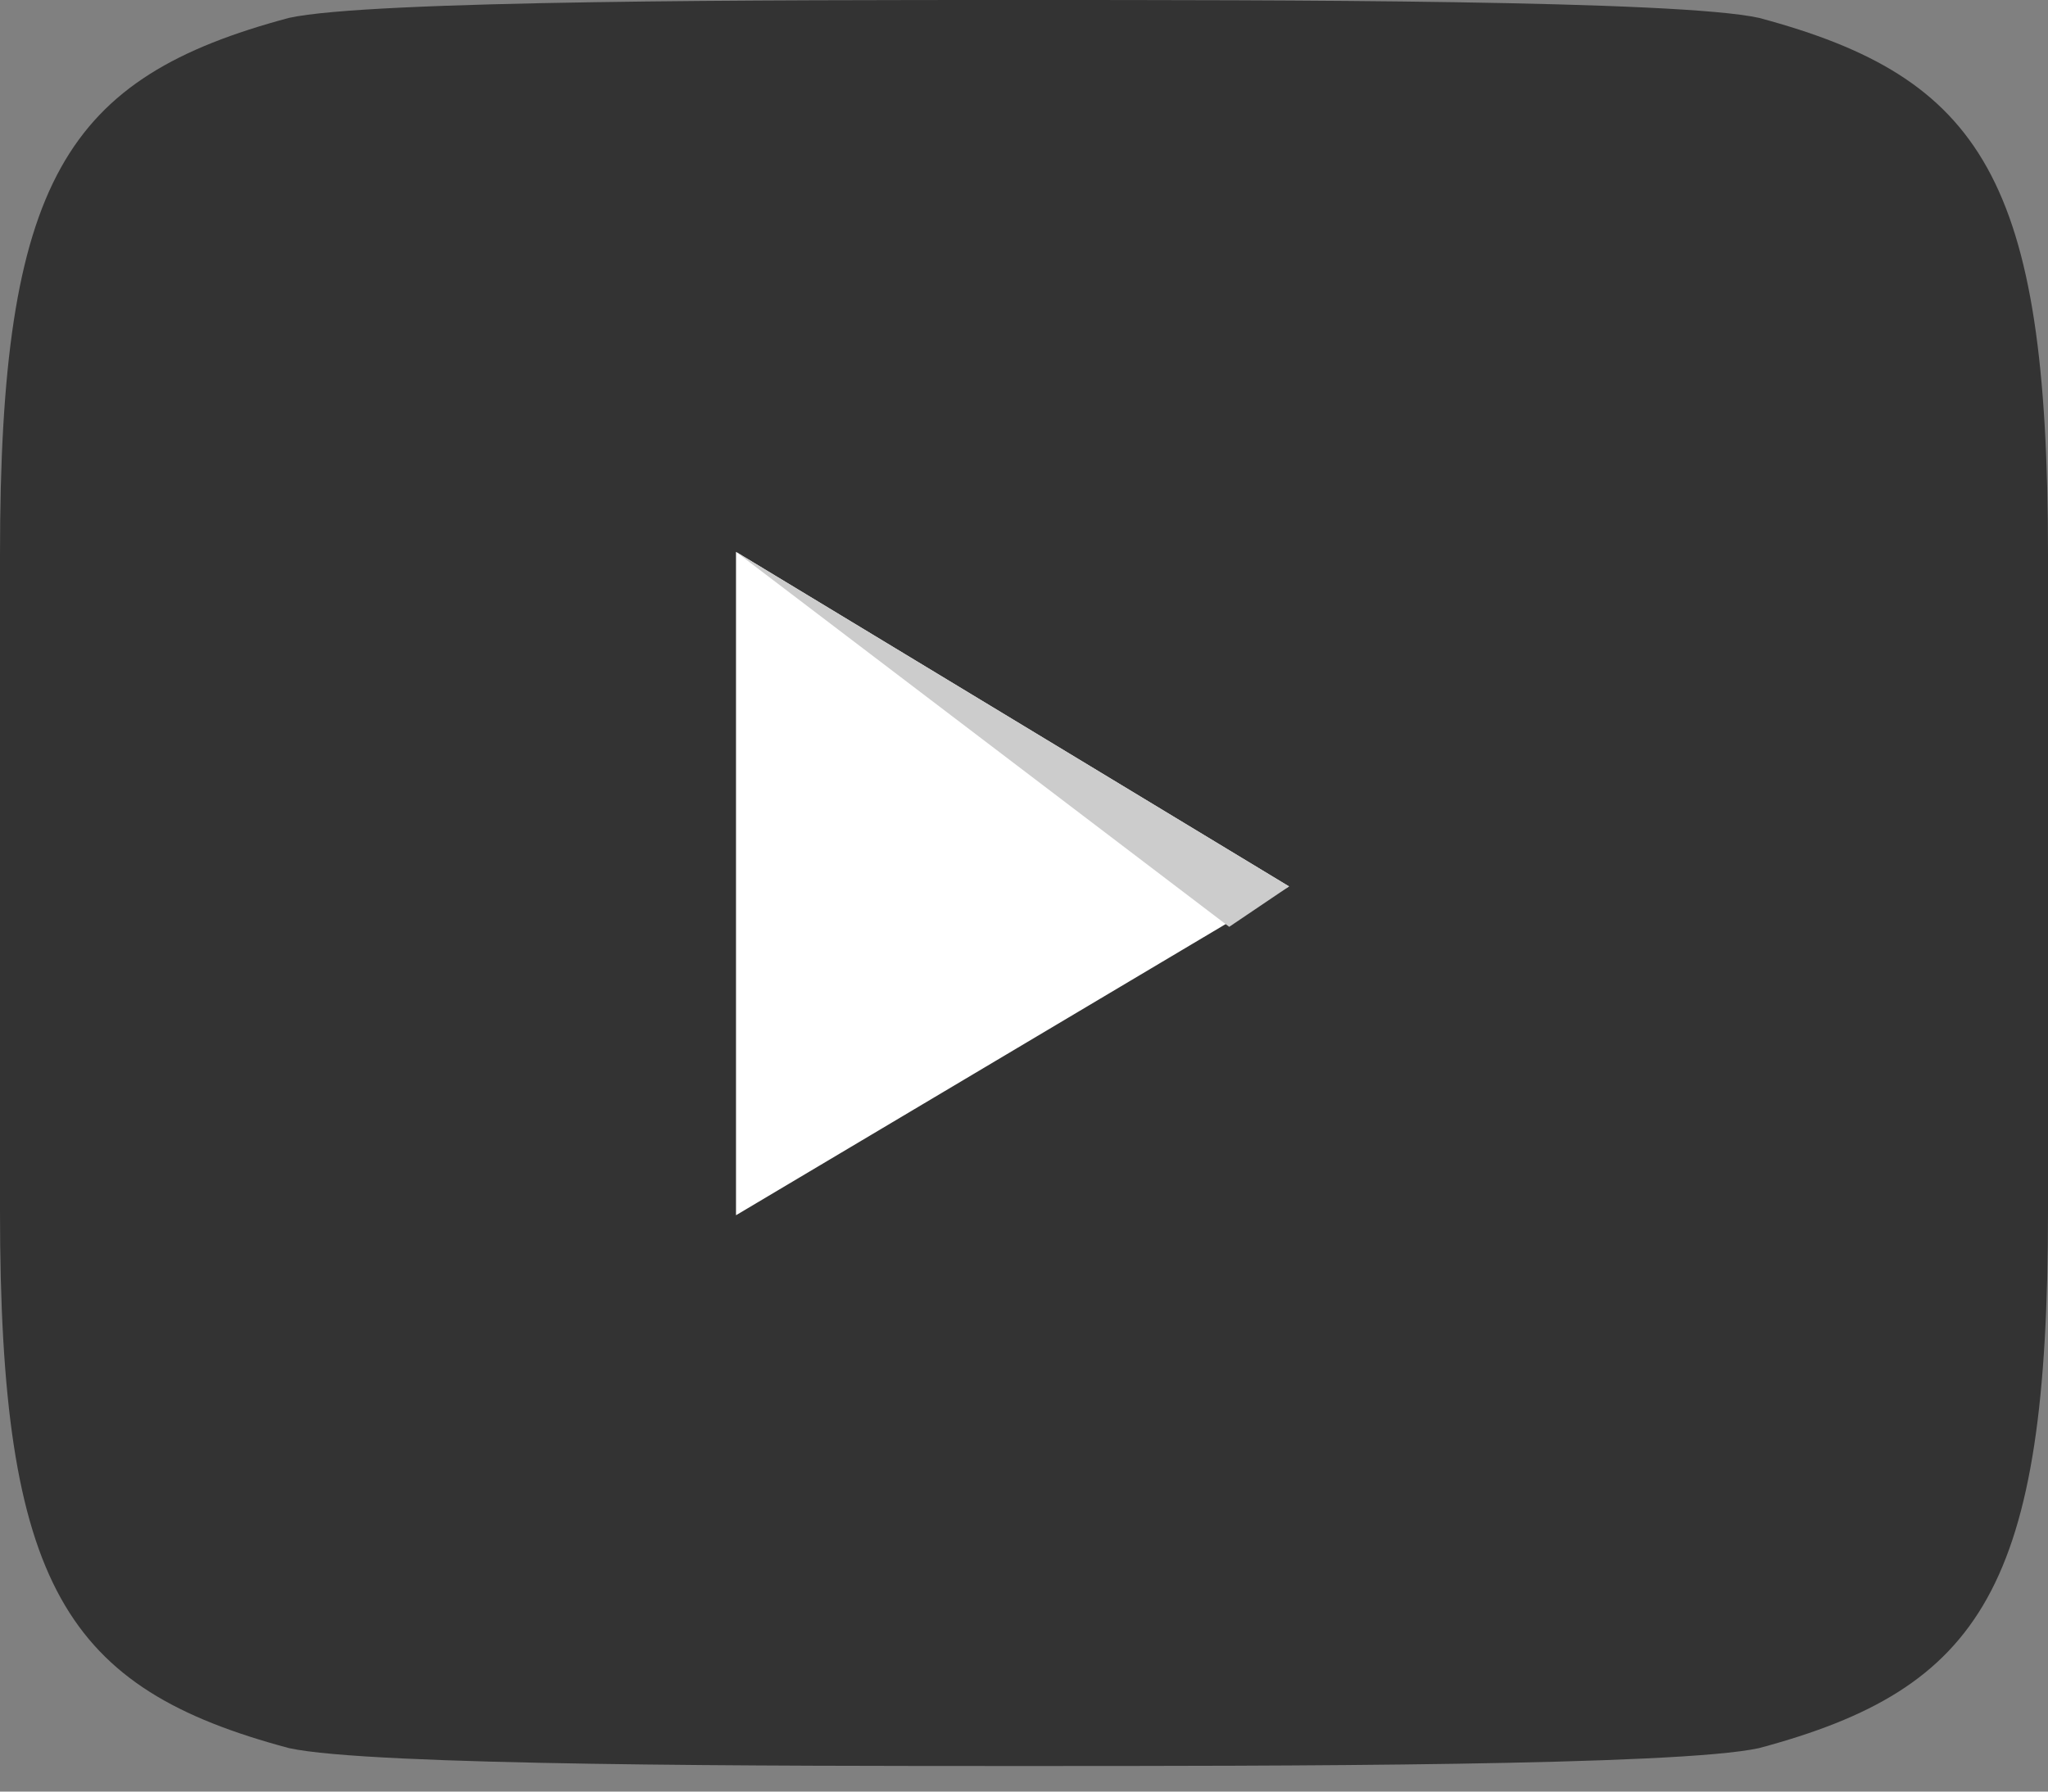 <svg width="64" height="56" viewBox="0 0 64 56" fill="none" xmlns="http://www.w3.org/2000/svg">
<rect x="0" y="0" width="64" height="56" fill="#808080" stroke="none"/>
<path fill-rule="evenodd" clip-rule="evenodd" d="M64 27.6V37.857C64 49.605 61.94 52.775 54.97 54.641C52.435 55.2 39.921 55.2 32 55.2C24.079 55.2 11.564 55.2 9.03 54.641C2.059 52.775 0 49.605 0 37.857V27.6V17.343C0 5.595 2.059 2.425 9.03 0.559C11.564 0 24.079 0 32 0C39.921 0 52.435 0 54.97 0.559C61.94 2.425 64 5.595 64 17.343V27.6Z" fill="black" fill-opacity="0.6"/>
<path fill-rule="evenodd" clip-rule="evenodd" d="M23 17.25V37.985L40.282 27.707L23 17.25Z" fill="white"/>
<path fill-rule="evenodd" clip-rule="evenodd" d="M38.413 28.97L40.283 27.707L23 17.25L38.413 28.97Z" fill="#CCCCCC"/>
</svg>

